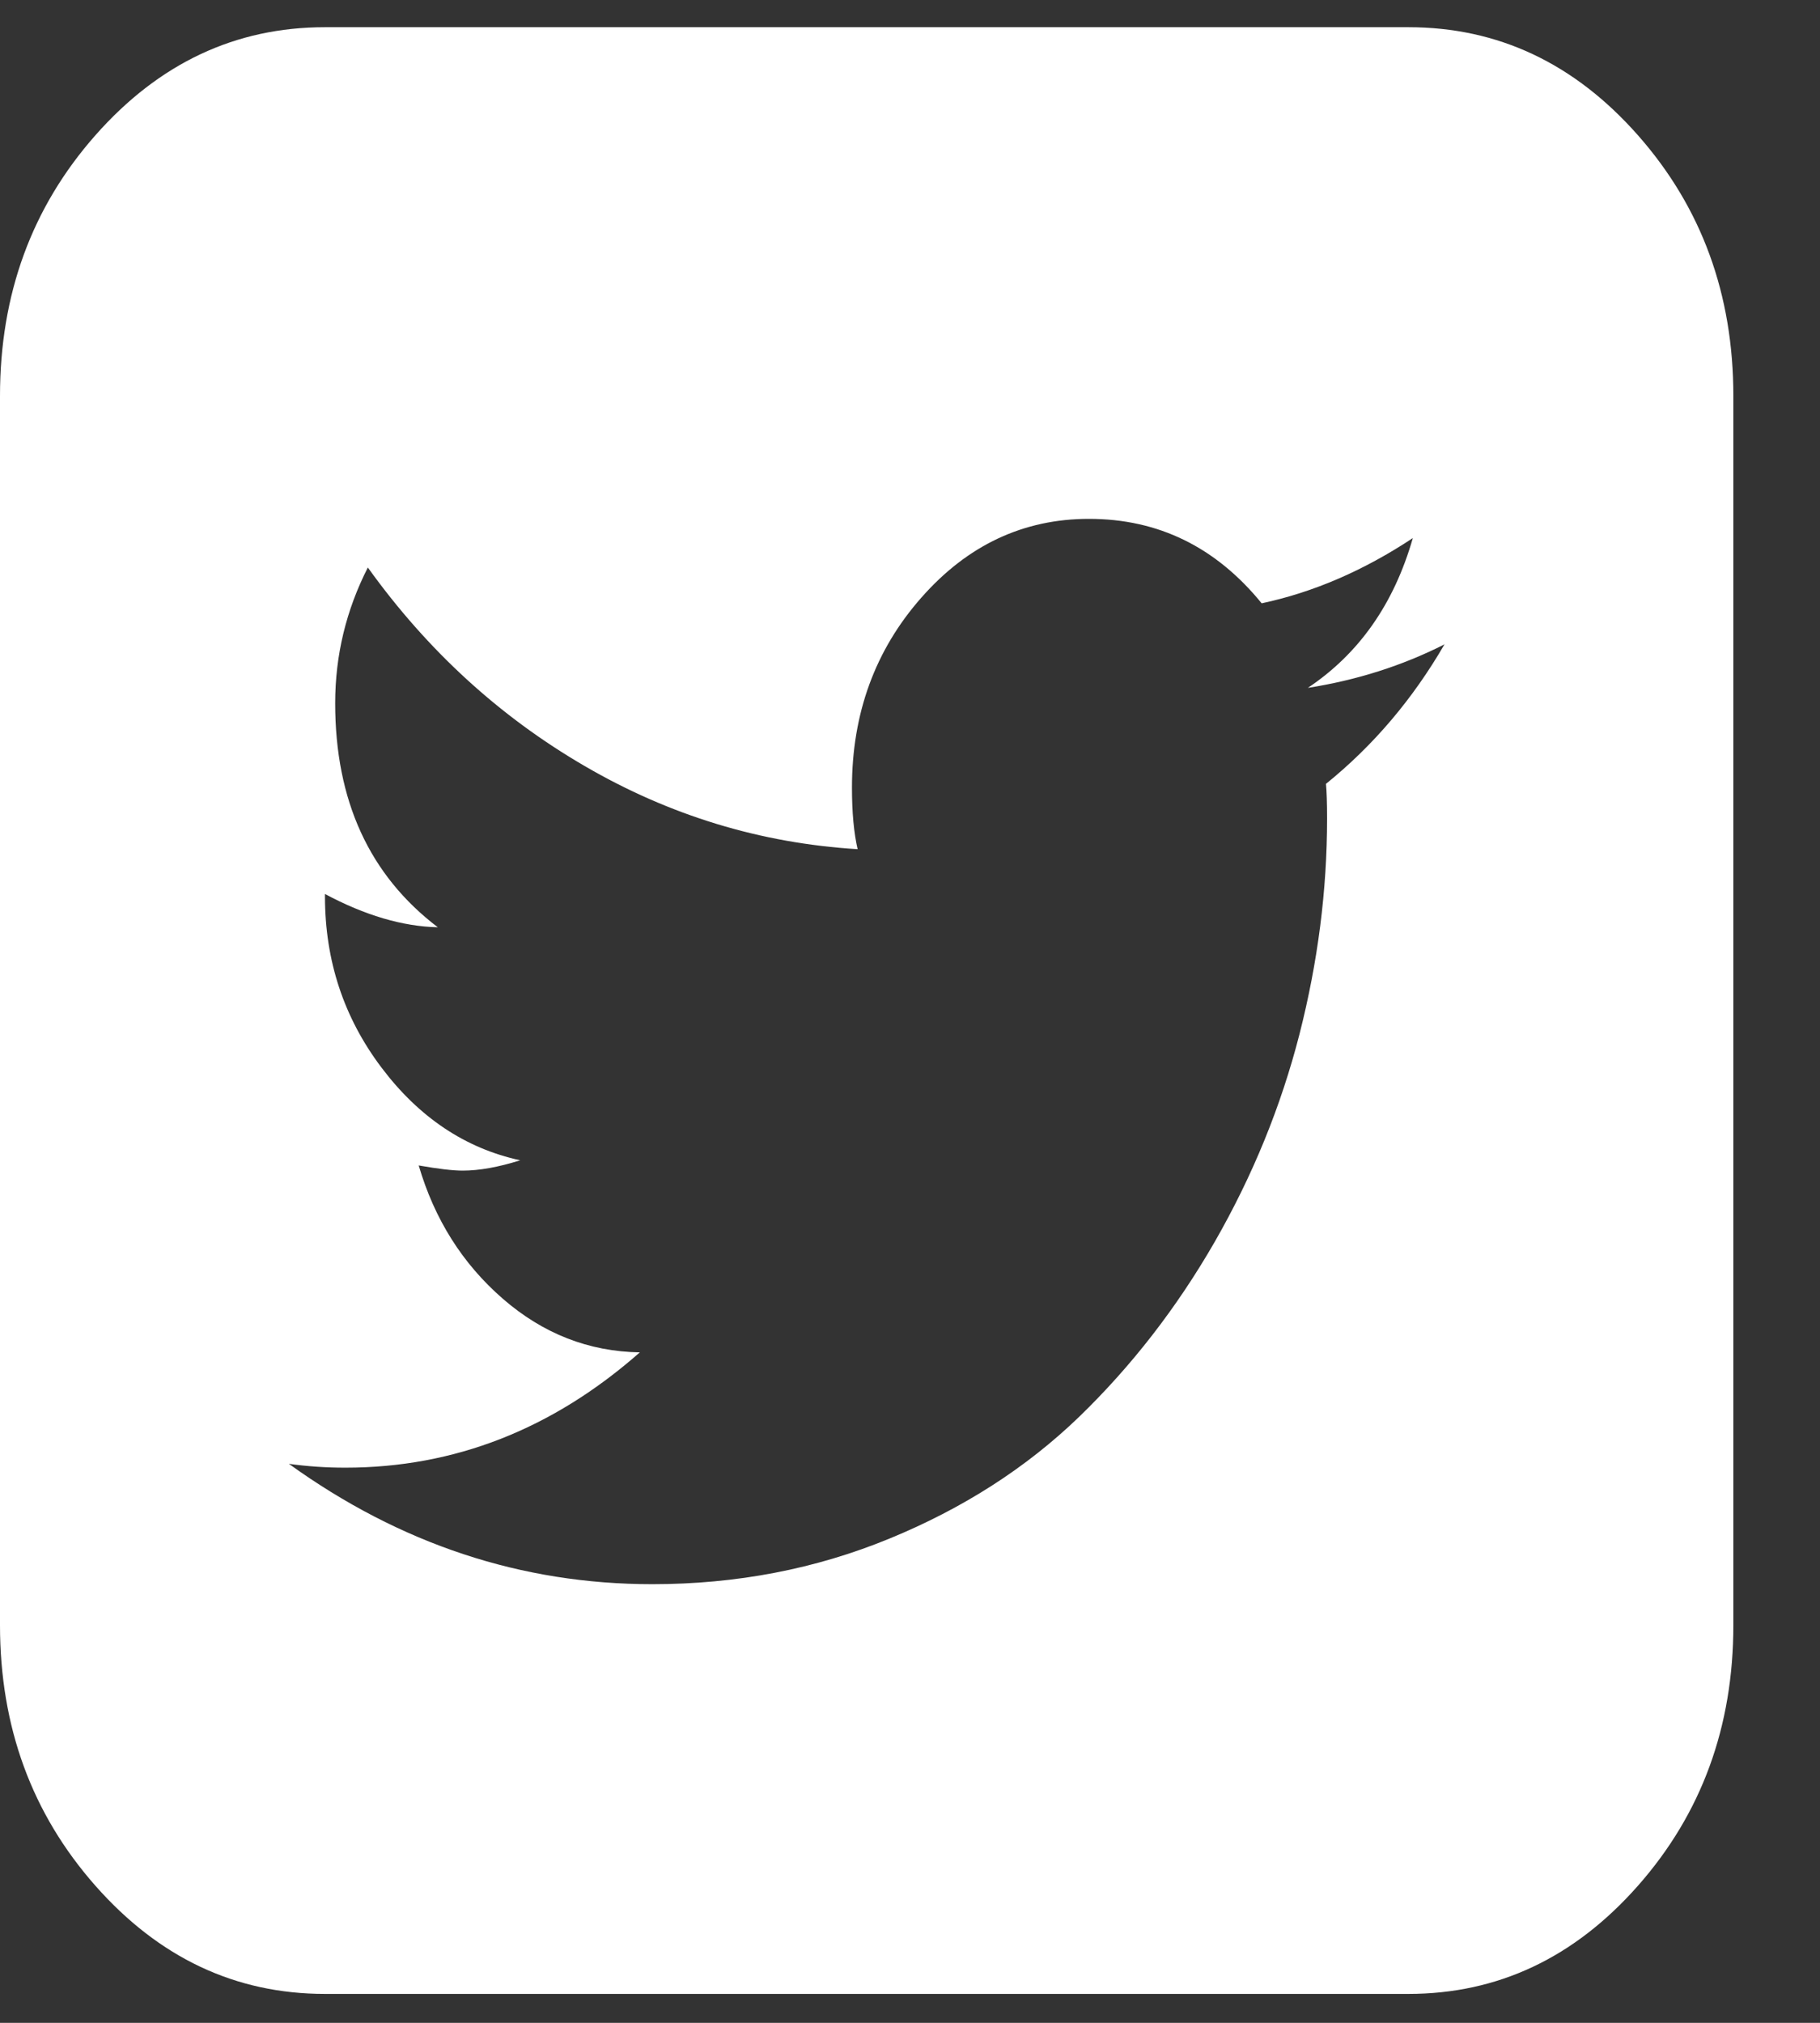 <svg xmlns="http://www.w3.org/2000/svg" width="18" height="20" viewBox="0 0 18 20">
  <rect x="0" y="0" width="18" height="20" fill="#333333" stroke="none"/>
  <g fill="none" fill-rule="evenodd" transform="translate(-2 -2)">
    <path fill="#FFFFFF" d="M16.286,8.371 C15.869,8.582 15.419,8.725 14.935,8.801 C15.441,8.463 15.787,7.97 15.973,7.32 C15.49,7.64 14.991,7.856 14.478,7.965 C14.024,7.408 13.455,7.13 12.77,7.13 C12.123,7.13 11.57,7.389 11.113,7.908 C10.655,8.427 10.426,9.054 10.426,9.788 C10.426,10.033 10.445,10.236 10.482,10.396 C9.522,10.337 8.622,10.063 7.781,9.573 C6.94,9.084 6.226,8.43 5.638,7.611 C5.423,8.033 5.315,8.48 5.315,8.953 C5.315,9.915 5.653,10.653 6.33,11.168 C5.981,11.16 5.609,11.05 5.214,10.839 L5.214,10.864 C5.214,11.497 5.4,12.061 5.772,12.554 C6.144,13.048 6.602,13.354 7.145,13.472 C6.929,13.54 6.74,13.574 6.576,13.574 C6.479,13.574 6.334,13.557 6.141,13.523 C6.297,14.055 6.574,14.494 6.972,14.84 C7.37,15.186 7.822,15.363 8.328,15.371 C7.465,16.131 6.494,16.511 5.415,16.511 C5.222,16.511 5.036,16.498 4.857,16.473 C5.958,17.266 7.156,17.663 8.451,17.663 C9.284,17.663 10.065,17.513 10.795,17.213 C11.524,16.914 12.149,16.513 12.67,16.011 C13.19,15.508 13.639,14.93 14.015,14.276 C14.39,13.622 14.669,12.939 14.852,12.225 C15.034,11.512 15.125,10.801 15.125,10.092 C15.125,9.94 15.121,9.826 15.114,9.75 C15.583,9.371 15.973,8.911 16.286,8.371 Z M19.143,5.915 L19.143,18.068 C19.143,19.072 18.829,19.931 18.2,20.644 C17.571,21.357 16.814,21.714 15.929,21.714 L5.214,21.714 C4.329,21.714 3.572,21.357 2.943,20.644 C2.314,19.931 2,19.072 2,18.068 L2,5.915 C2,4.91 2.314,4.051 2.943,3.338 C3.572,2.625 4.329,2.269 5.214,2.269 L15.929,2.269 C16.814,2.269 17.571,2.625 18.2,3.338 C18.829,4.051 19.143,4.91 19.143,5.915 Z"/>
    <rect width="20" height="22.686"/>
  </g>
</svg>
